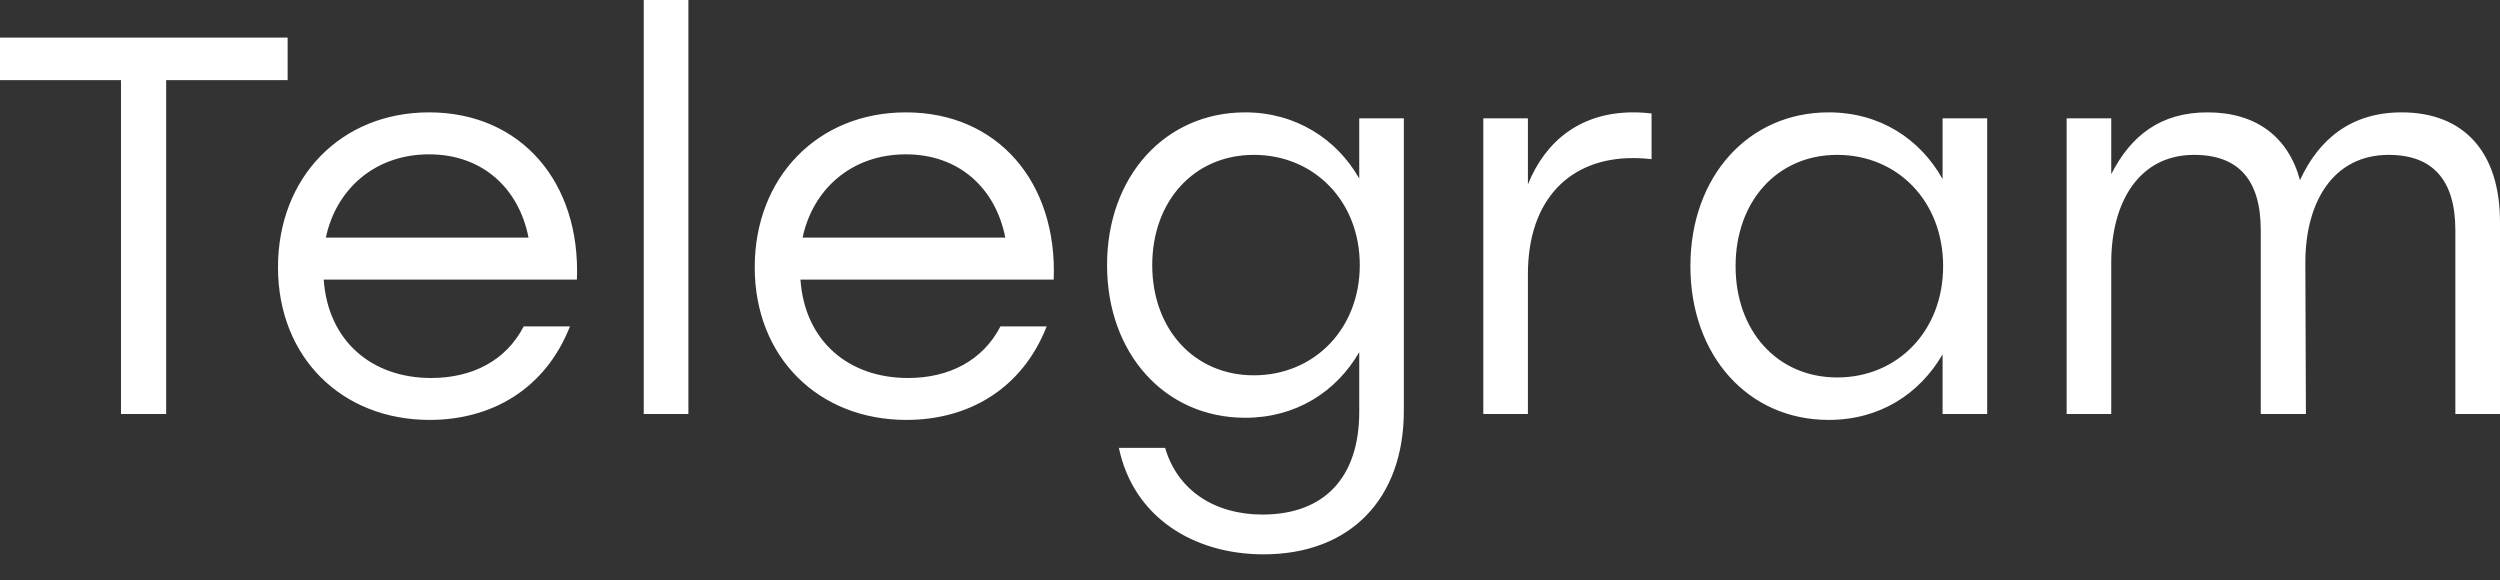 <svg width="56" height="13" viewBox="0 0 56 13" fill="none" xmlns="http://www.w3.org/2000/svg">
<rect x="0" y="0" width="56" height="13" fill="#333333" stroke="none"/>
<path d="M6.443 0.843V1.795H3.722V9.274H2.71V1.795H4.11874e-05V0.843H6.443ZM9.611 2.517C11.671 2.517 13.008 4.083 12.923 6.263H7.251C7.347 7.636 8.323 8.467 9.659 8.467C10.575 8.467 11.334 8.081 11.731 7.311H12.767C12.213 8.72 11.008 9.406 9.623 9.406C7.66 9.406 6.227 8.009 6.227 5.986C6.227 3.974 7.636 2.517 9.611 2.517ZM9.611 3.457C8.395 3.457 7.528 4.239 7.299 5.323H11.839C11.623 4.215 10.804 3.457 9.611 3.457ZM14.42 9.274V-1.02894e-05H15.42V9.274H14.42ZM20.291 2.517C22.35 2.517 23.687 4.083 23.603 6.263H17.93C18.026 7.636 19.002 8.467 20.339 8.467C21.254 8.467 22.013 8.081 22.41 7.311H23.446C22.892 8.72 21.688 9.406 20.303 9.406C18.34 9.406 16.906 8.009 16.906 5.986C16.906 3.974 18.316 2.517 20.291 2.517ZM20.291 3.457C19.074 3.457 18.207 4.239 17.978 5.323H22.519C22.302 4.215 21.483 3.457 20.291 3.457ZM30.447 2.65H31.446V9.201C31.446 11.177 30.242 12.417 28.303 12.417C26.737 12.417 25.388 11.586 25.063 10.032H26.099C26.376 10.984 27.207 11.526 28.279 11.526C29.664 11.526 30.447 10.695 30.447 9.225V7.889C29.929 8.78 29.026 9.358 27.893 9.358C26.087 9.358 24.798 7.913 24.798 5.938C24.798 3.95 26.099 2.517 27.893 2.517C29.014 2.517 29.941 3.107 30.447 3.999V2.65ZM28.086 8.407C29.435 8.407 30.459 7.371 30.459 5.938C30.459 4.504 29.435 3.469 28.086 3.469C26.737 3.469 25.81 4.516 25.81 5.938C25.81 7.371 26.749 8.407 28.086 8.407ZM36.586 2.517C36.742 2.517 36.899 2.529 36.995 2.541V3.565C36.887 3.553 36.742 3.541 36.574 3.541C35.189 3.541 34.225 4.444 34.225 6.142V9.274H33.226V2.65H34.225V4.131C34.623 3.143 35.418 2.517 36.586 2.517ZM43.514 2.65H44.513V9.274H43.514V7.937C42.996 8.828 42.105 9.406 40.961 9.406C39.154 9.406 37.865 7.961 37.865 5.962C37.865 3.95 39.166 2.517 40.961 2.517C42.105 2.517 43.008 3.107 43.514 4.011V2.65ZM41.153 8.455C42.502 8.455 43.526 7.419 43.526 5.962C43.526 4.504 42.502 3.469 41.153 3.469C39.804 3.469 38.877 4.516 38.877 5.962C38.877 7.419 39.816 8.455 41.153 8.455ZM53.796 2.517C55.193 2.517 56 3.408 56 4.974V9.274H55V5.155C55 4.035 54.495 3.469 53.507 3.469C52.254 3.469 51.64 4.54 51.64 5.877L51.652 9.274H50.641V5.155C50.641 4.035 50.147 3.469 49.147 3.469C47.907 3.469 47.292 4.54 47.292 5.877V9.274H46.293V2.65H47.292V3.902C47.726 3.047 48.388 2.517 49.448 2.517C50.532 2.517 51.255 3.059 51.52 4.035C51.941 3.119 52.664 2.517 53.796 2.517Z" fill="white"/>
</svg>
